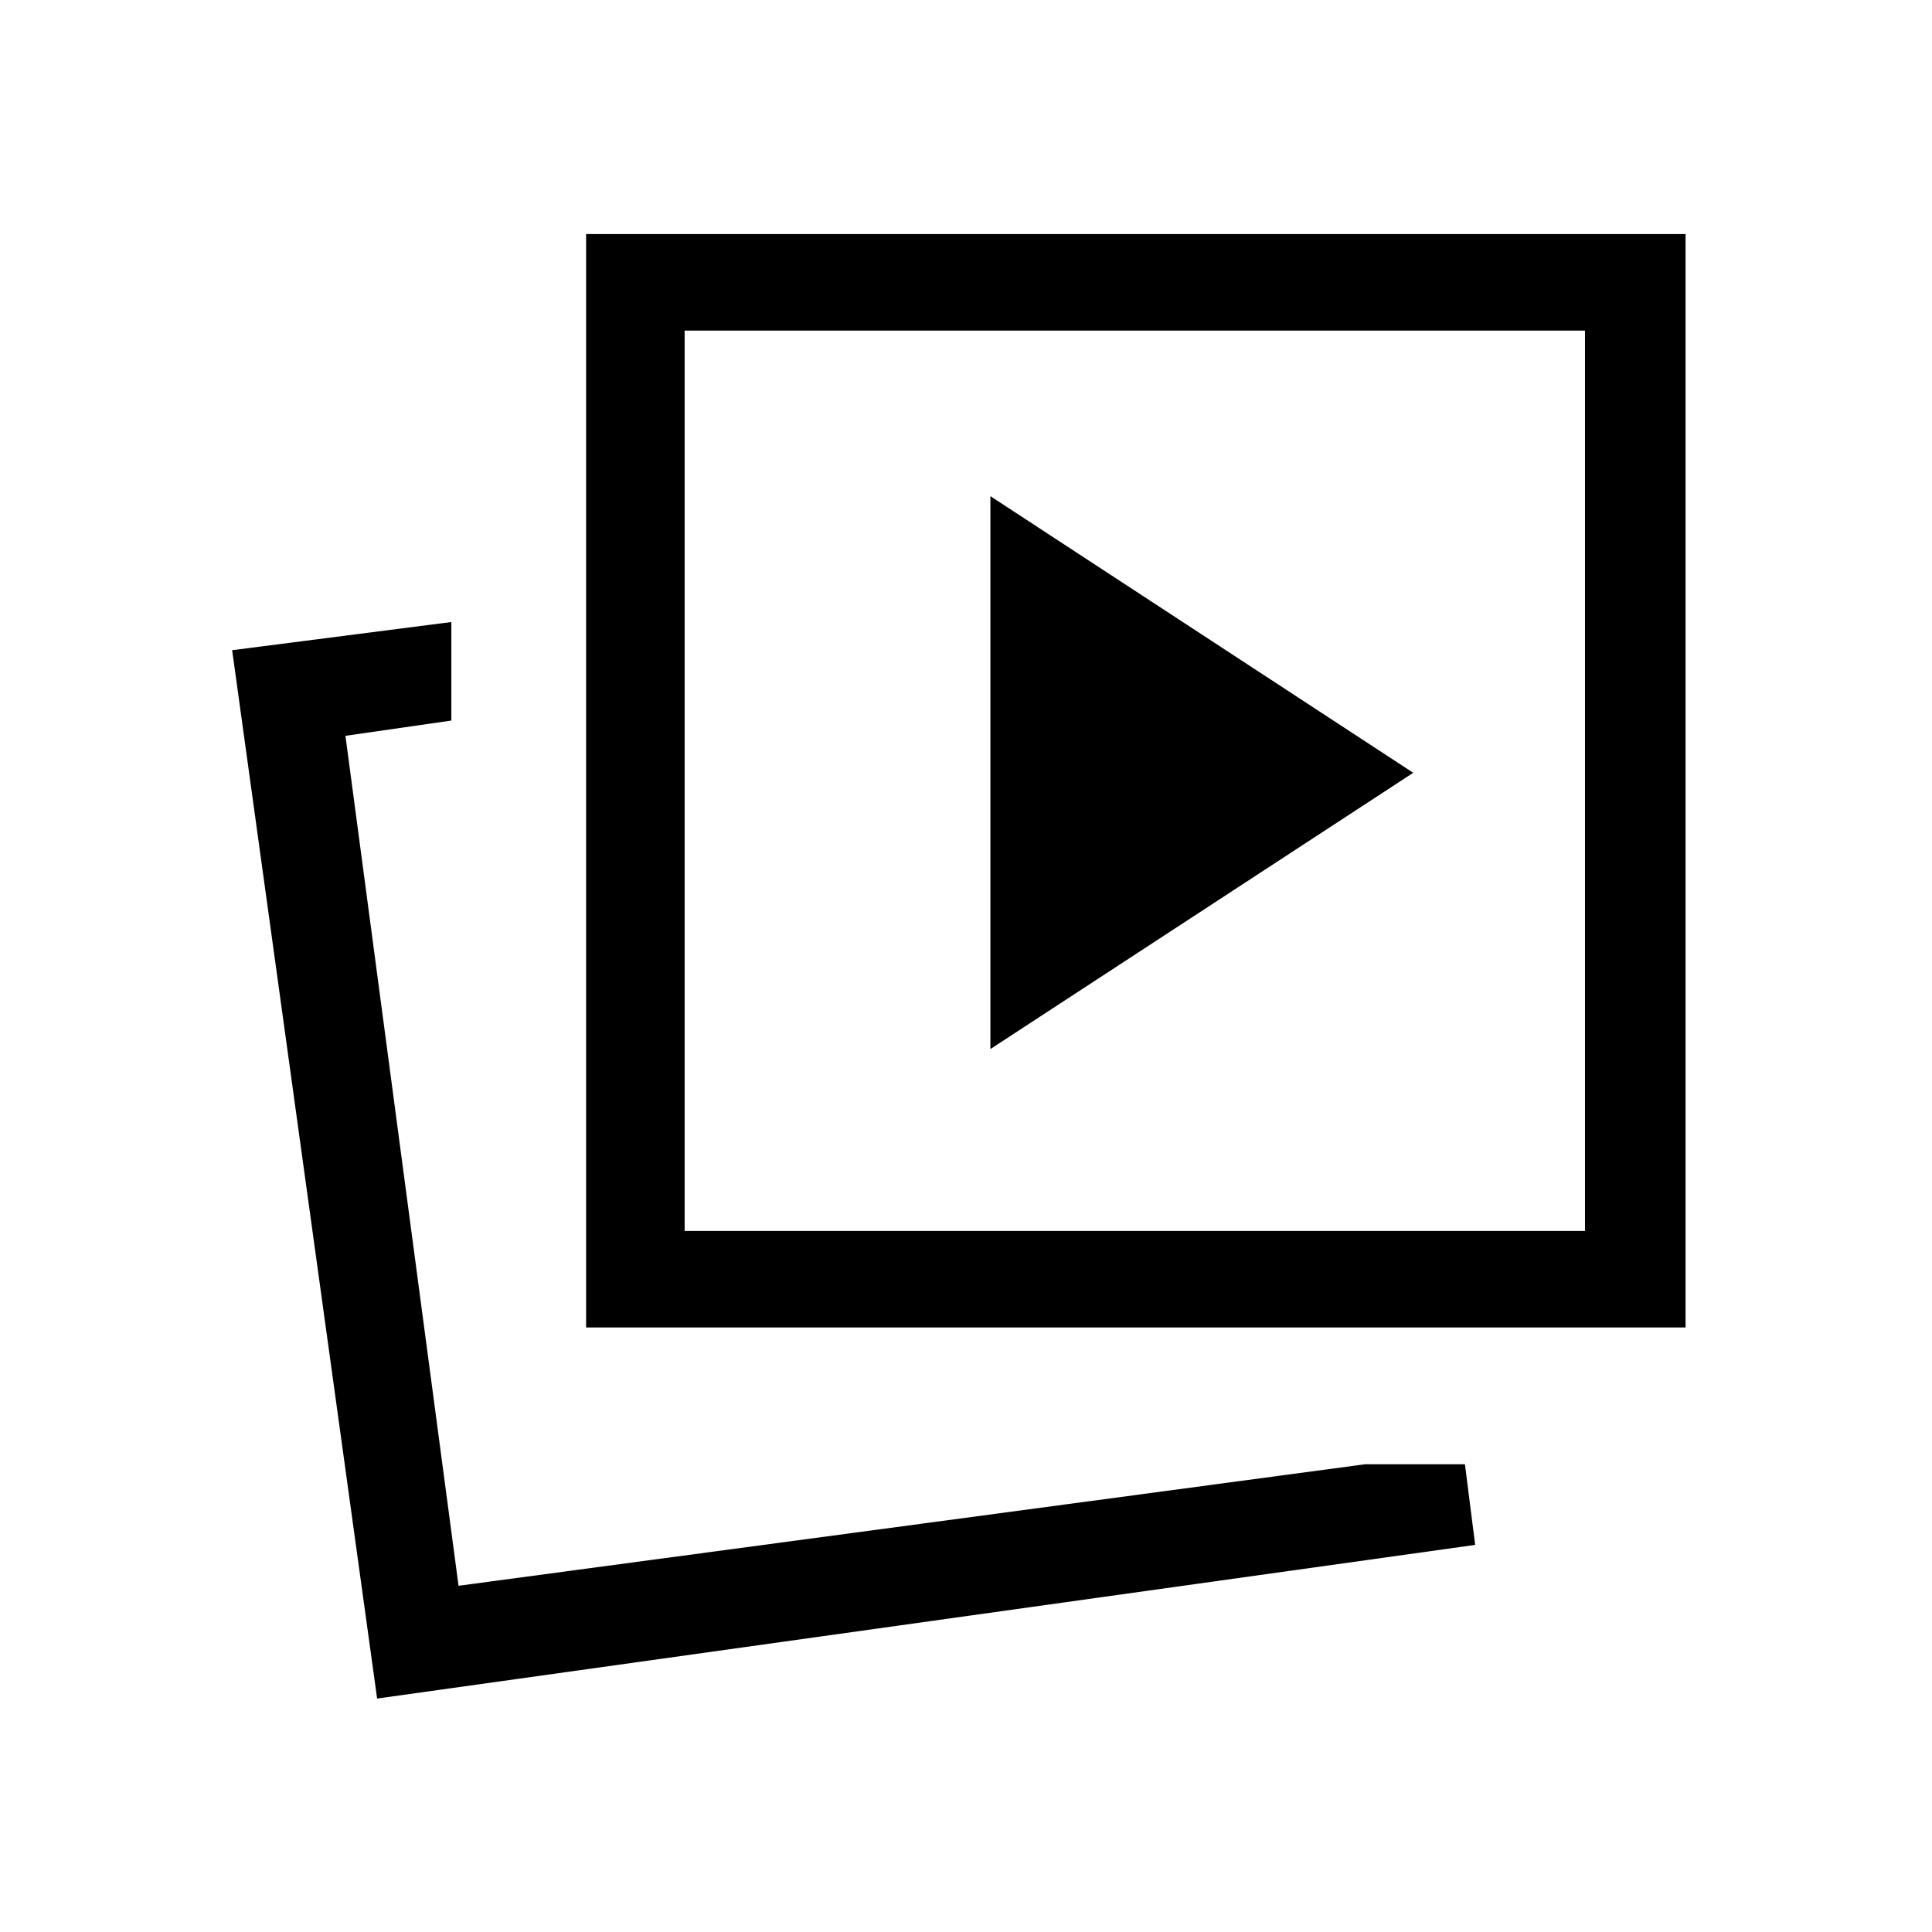 <svg xmlns="http://www.w3.org/2000/svg" height="20" viewBox="0 -960 960 960" width="20"><path d="M492.12-438.73 702.23-576 492.12-713.46v274.73Zm186.15 206.31h49.65l5.08 40.07L187.39-116l-72.04-520.92 108.92-14v48.96l-52.62 7.58 56.2 422.34 450.42-60.38Zm-387.04-67.97v-543.3h546.31v543.3H291.23Zm48.96-47.96h447.39v-447.38H340.19v447.38ZM227.85-172.04Zm336.03-400Z"/></svg>